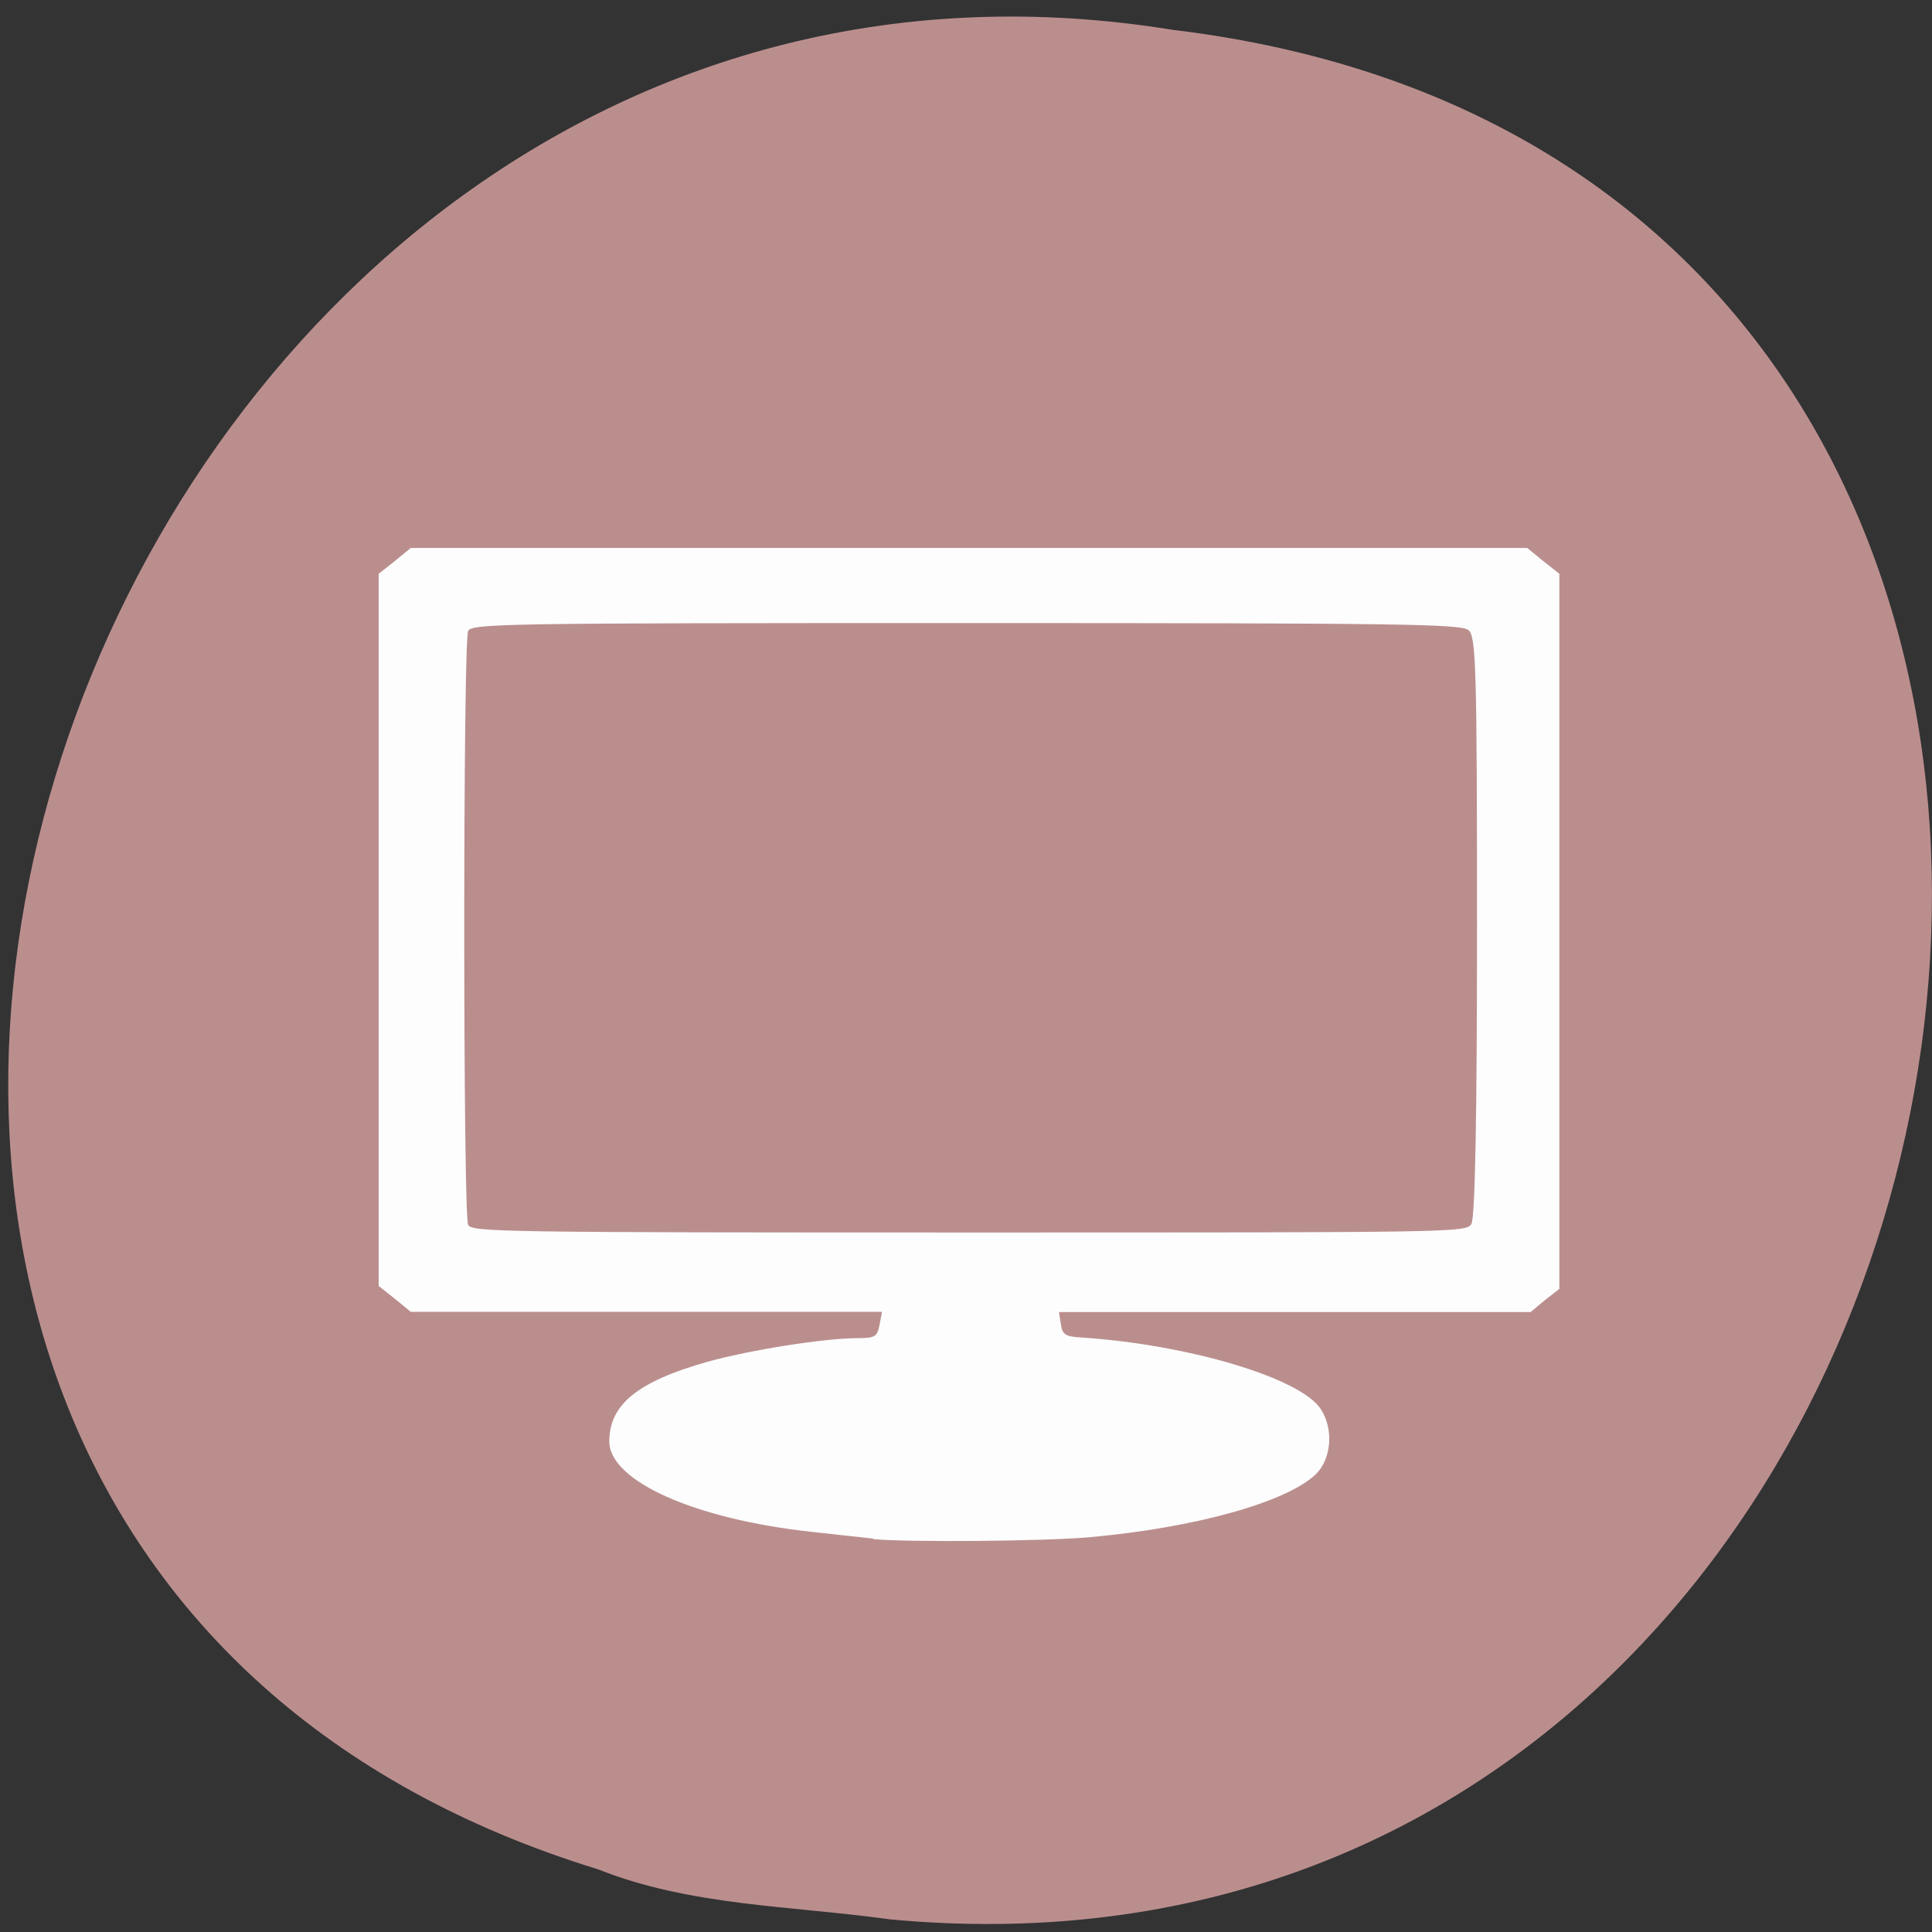 <svg xmlns="http://www.w3.org/2000/svg" viewBox="0 0 16 16"><rect x="0" y="0" width="16" height="16" fill="#333333" stroke="none"/><path d="m 7.367 15.895 c 9.664 0.91 12.266 -14.457 2.344 -15.648 c -9.125 -1.48 -13.824 12.449 -4.758 15.234 c 0.766 0.305 1.605 0.301 2.414 0.414" fill="#bb8e8e"/><path d="m 7.23 12.742 c -0.063 -0.008 -0.289 -0.031 -0.5 -0.055 c -0.977 -0.105 -1.684 -0.422 -1.684 -0.75 c 0 -0.305 0.234 -0.496 0.816 -0.66 c 0.352 -0.098 0.969 -0.195 1.238 -0.195 c 0.148 0 0.164 -0.012 0.184 -0.109 l 0.02 -0.109 h -3.902 l -0.133 -0.109 l -0.133 -0.105 v -5.898 l 0.133 -0.105 l 0.133 -0.109 h 9.246 l 0.133 0.109 l 0.133 0.105 v 5.922 l -0.121 0.094 l -0.117 0.098 h -3.906 l 0.016 0.102 c 0.012 0.086 0.039 0.102 0.176 0.109 c 0.883 0.059 1.813 0.336 1.977 0.594 c 0.109 0.168 0.086 0.414 -0.043 0.539 c -0.242 0.23 -0.992 0.441 -1.867 0.52 c -0.379 0.035 -1.539 0.043 -1.797 0.016 m 4.953 -2.609 c 0.031 -0.047 0.047 -0.883 0.047 -2.465 c 0 -2.129 -0.008 -2.402 -0.07 -2.453 c -0.063 -0.051 -0.504 -0.059 -4.16 -0.059 c -3.855 0 -4.094 0.004 -4.125 0.066 c -0.043 0.082 -0.043 4.836 0 4.918 c 0.031 0.059 0.273 0.063 4.148 0.063 c 4.02 0 4.117 0 4.16 -0.07" fill="#fdfdfd"/></svg>